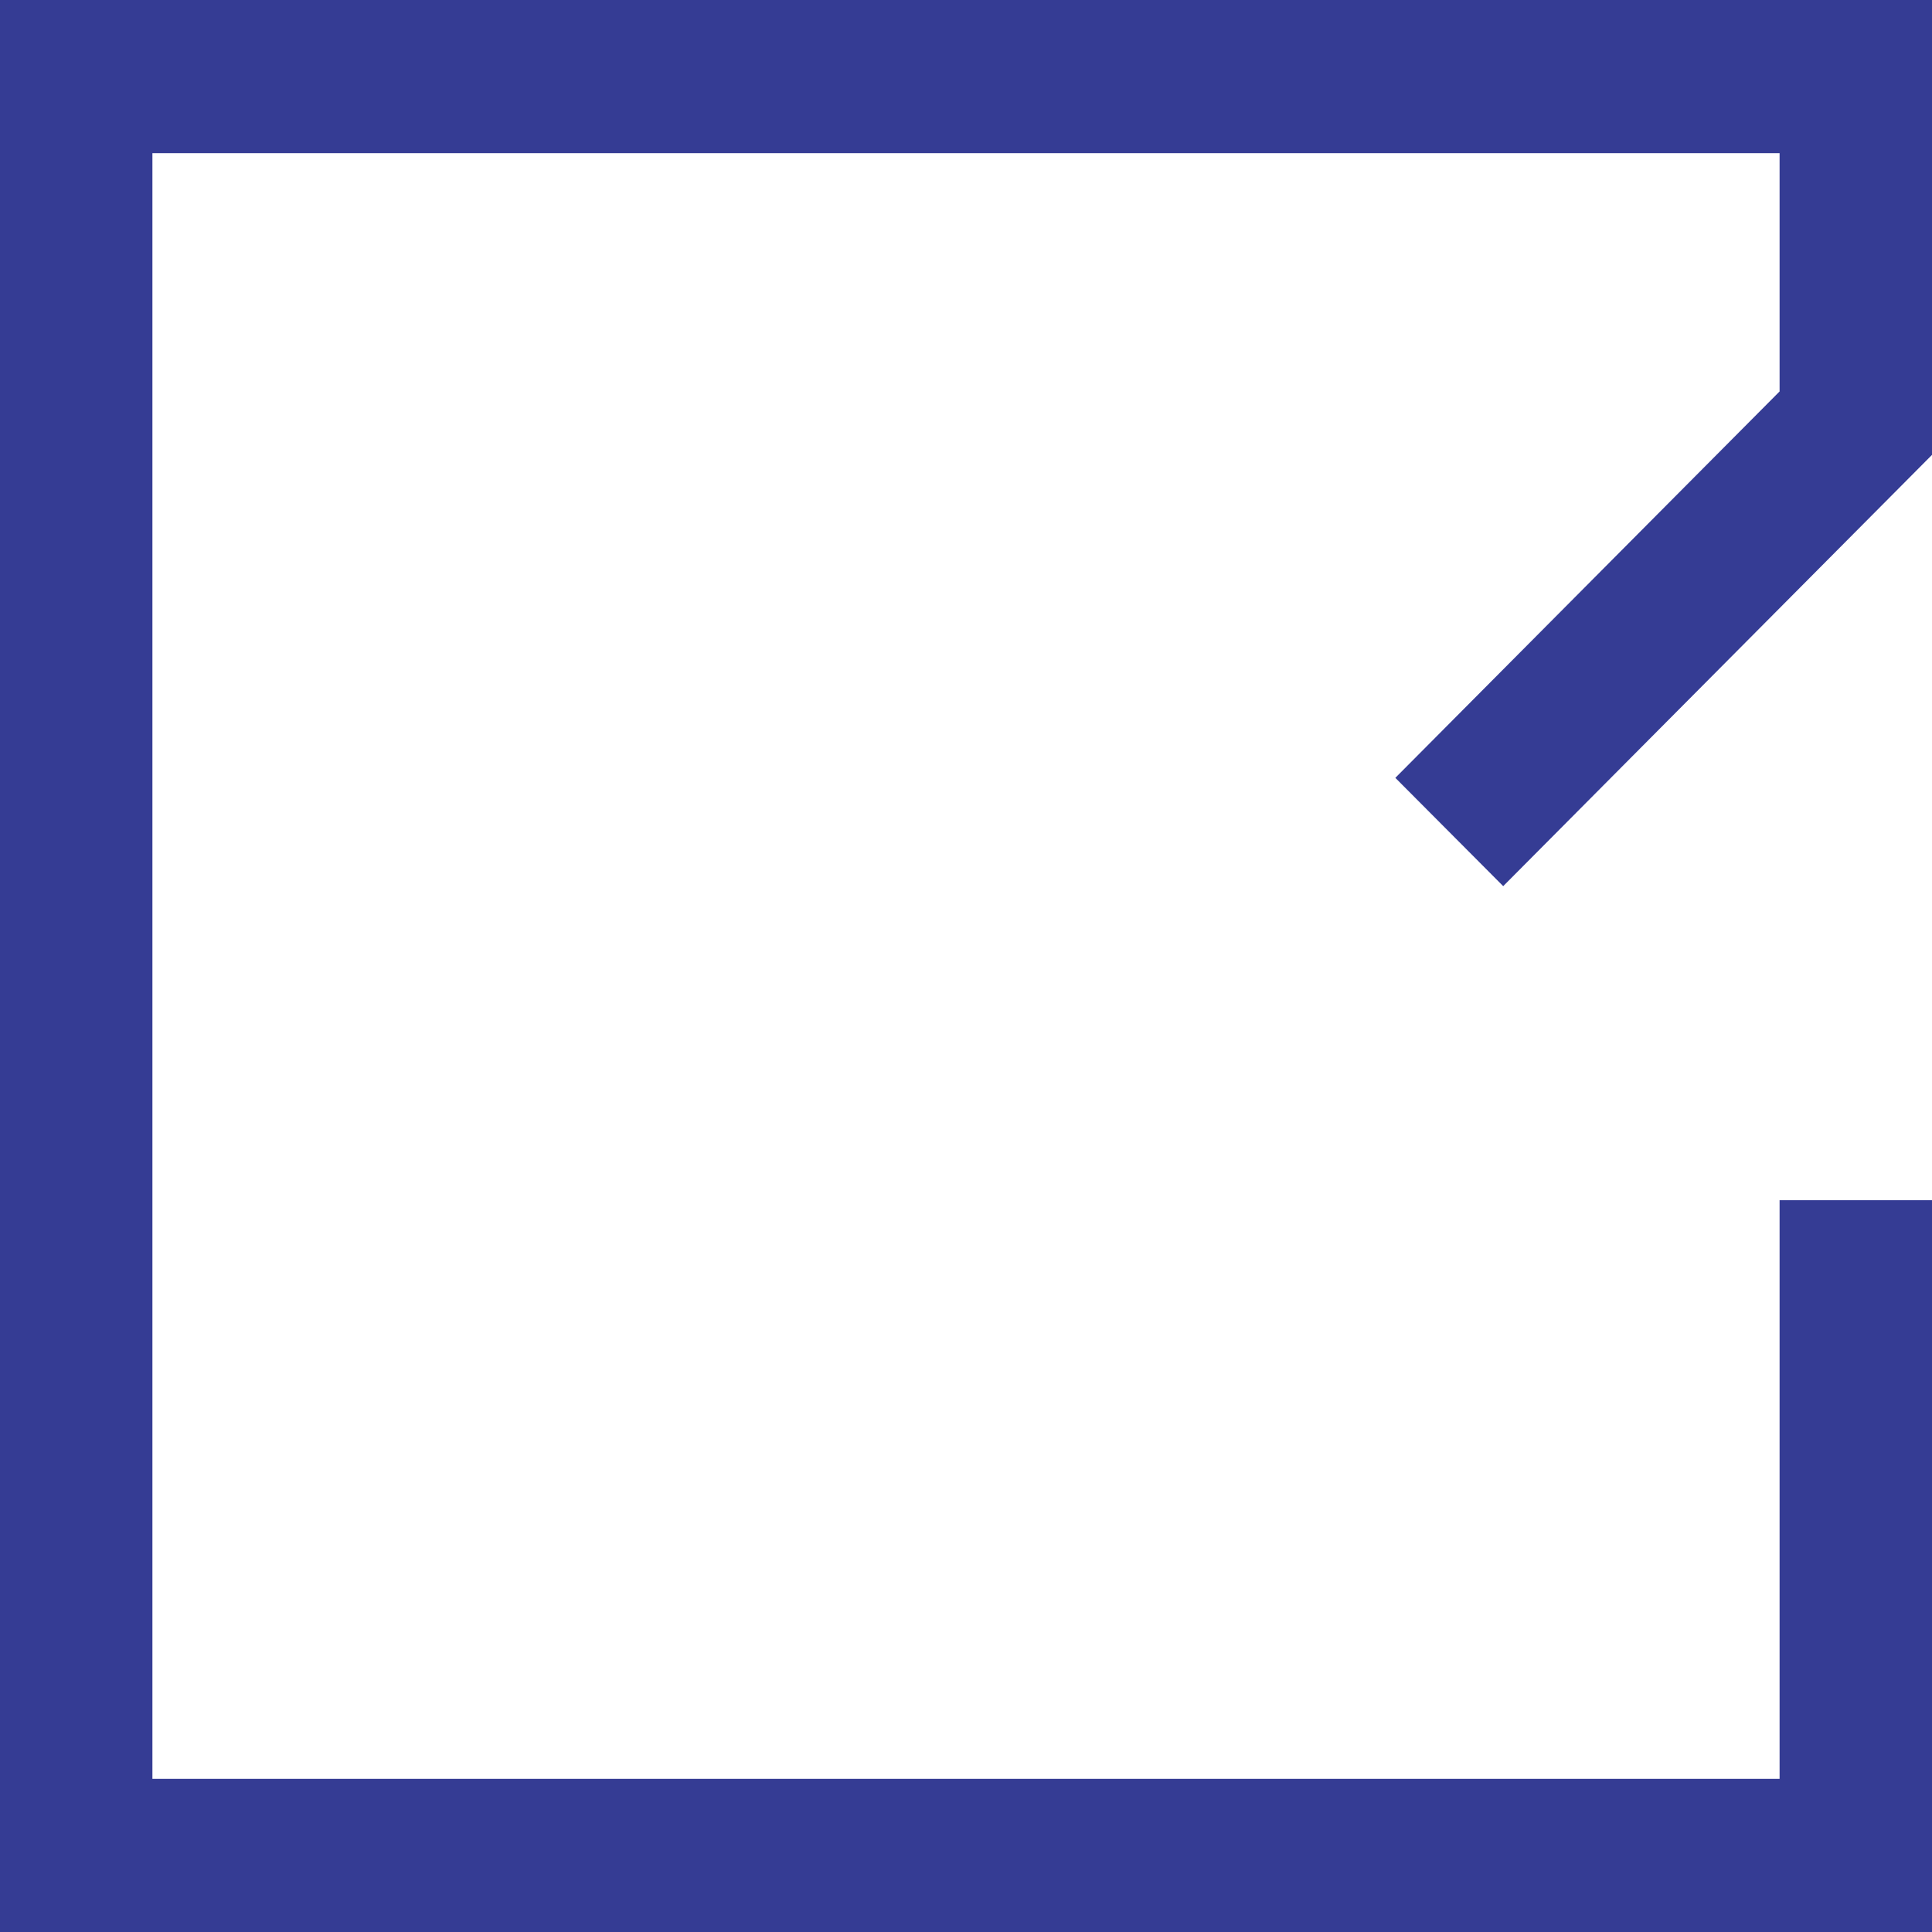 <svg width="18" height="18" viewBox="0 0 18 18" fill="none" xmlns="http://www.w3.org/2000/svg">
<path fill-rule="evenodd" clip-rule="evenodd" d="M0 18L0 -7.09209e-07L18 -7.09209e-07V4.238L14.005 8.256L13 7.247L16.58 3.647V1.427L1.42 1.427L1.42 16.573L16.58 16.573V11.182L18 11.182V18L0 18Z" fill="#353C94"/>
</svg>
